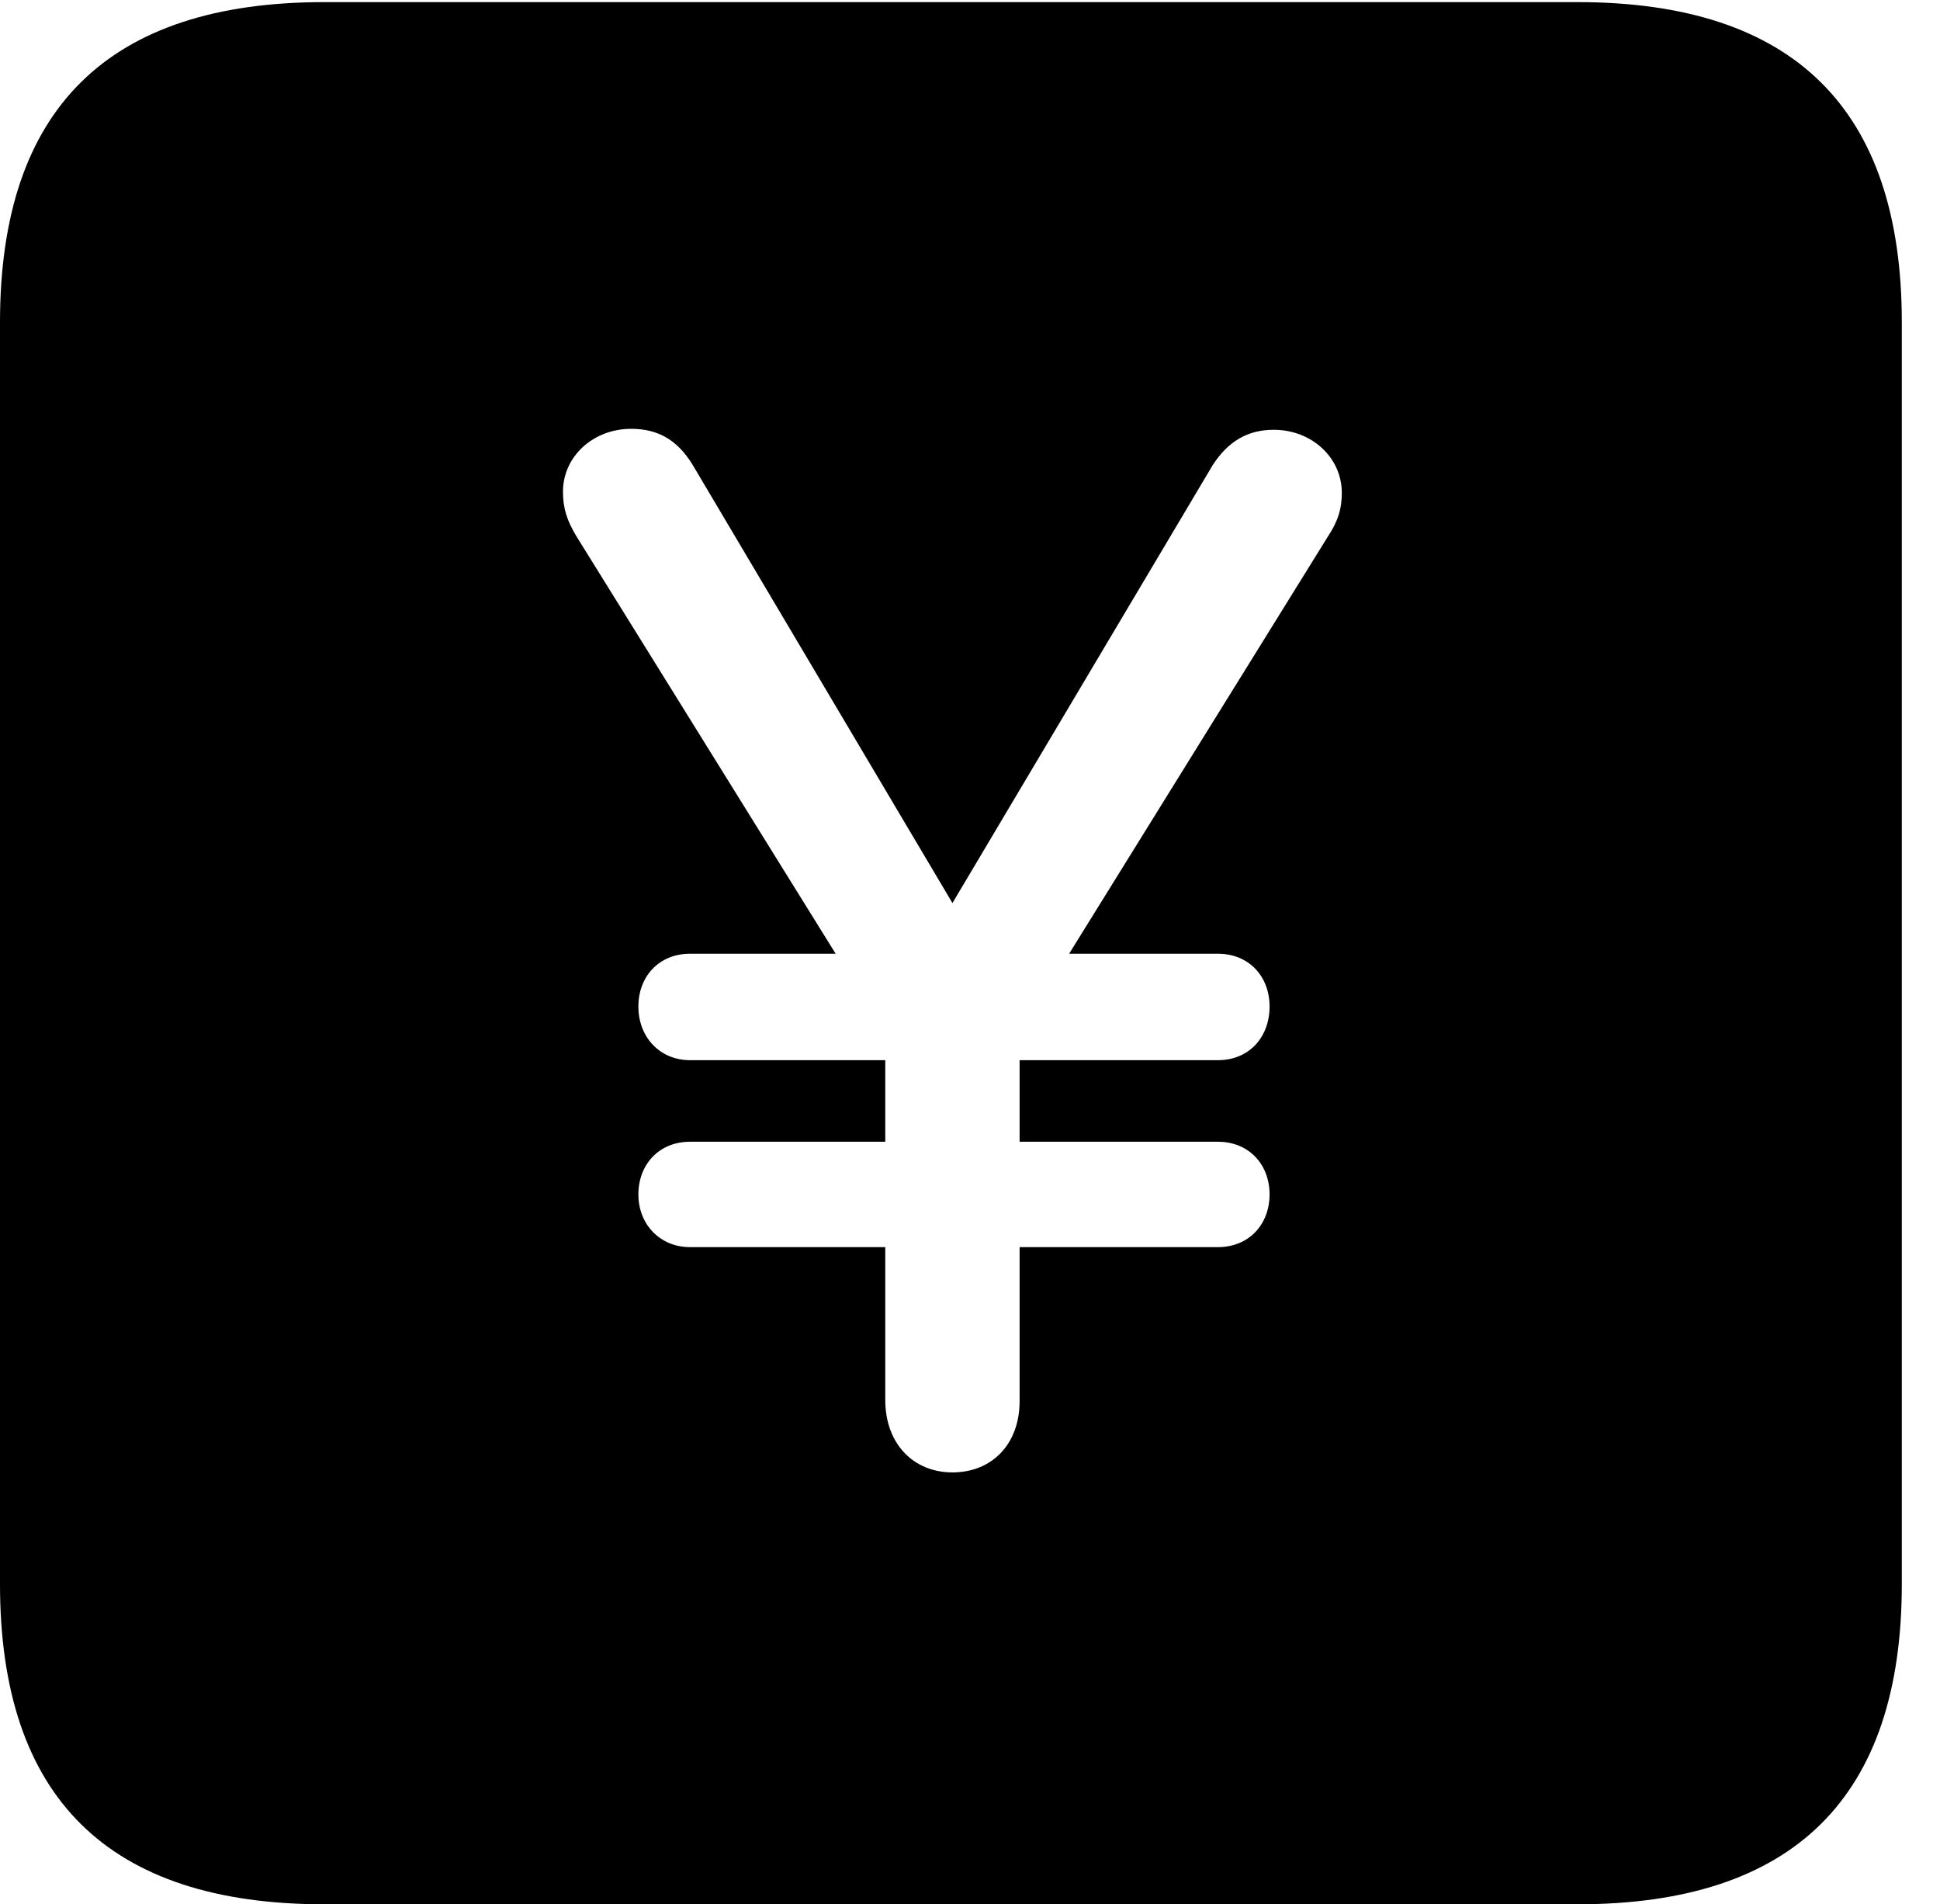 <svg version="1.1" xmlns="http://www.w3.org/2000/svg" xmlns:xlink="http://www.w3.org/1999/xlink" width="18.34" height="17.998" viewBox="0 0 18.34 17.998">
 <g>
  <rect height="17.998" opacity="0" width="18.34" x="0" y="0"/>
  <path d="M17.979 3.047L17.979 14.971C17.979 16.982 16.963 17.998 14.912 17.998L3.066 17.998C1.025 17.998 0 16.992 0 14.971L0 3.047C0 1.025 1.025 0.02 3.066 0.02L14.912 0.02C16.963 0.02 17.979 1.035 17.979 3.047ZM5.322 4.648C5.322 4.805 5.361 4.922 5.449 5.068L7.9 9.014L6.523 9.014C6.23 9.014 6.035 9.229 6.035 9.512C6.035 9.805 6.24 10.02 6.523 10.02L8.369 10.02L8.369 10.791L6.523 10.791C6.23 10.791 6.035 11.006 6.035 11.289C6.035 11.572 6.24 11.787 6.523 11.787L8.369 11.787L8.369 13.232C8.369 13.643 8.633 13.916 9.004 13.916C9.375 13.916 9.639 13.652 9.639 13.242L9.639 11.787L11.514 11.787C11.807 11.787 12.002 11.572 12.002 11.289C12.002 11.006 11.807 10.791 11.514 10.791L9.639 10.791L9.639 10.02L11.514 10.02C11.807 10.02 12.002 9.805 12.002 9.512C12.002 9.229 11.807 9.014 11.514 9.014L10.107 9.014L12.549 5.078C12.646 4.932 12.685 4.814 12.685 4.658C12.685 4.326 12.402 4.062 12.041 4.062C11.797 4.062 11.611 4.17 11.465 4.395L9.004 8.535L6.543 4.385C6.396 4.15 6.211 4.053 5.967 4.053C5.605 4.053 5.322 4.316 5.322 4.648Z" fill="currentColor"/>
 </g>
</svg>
